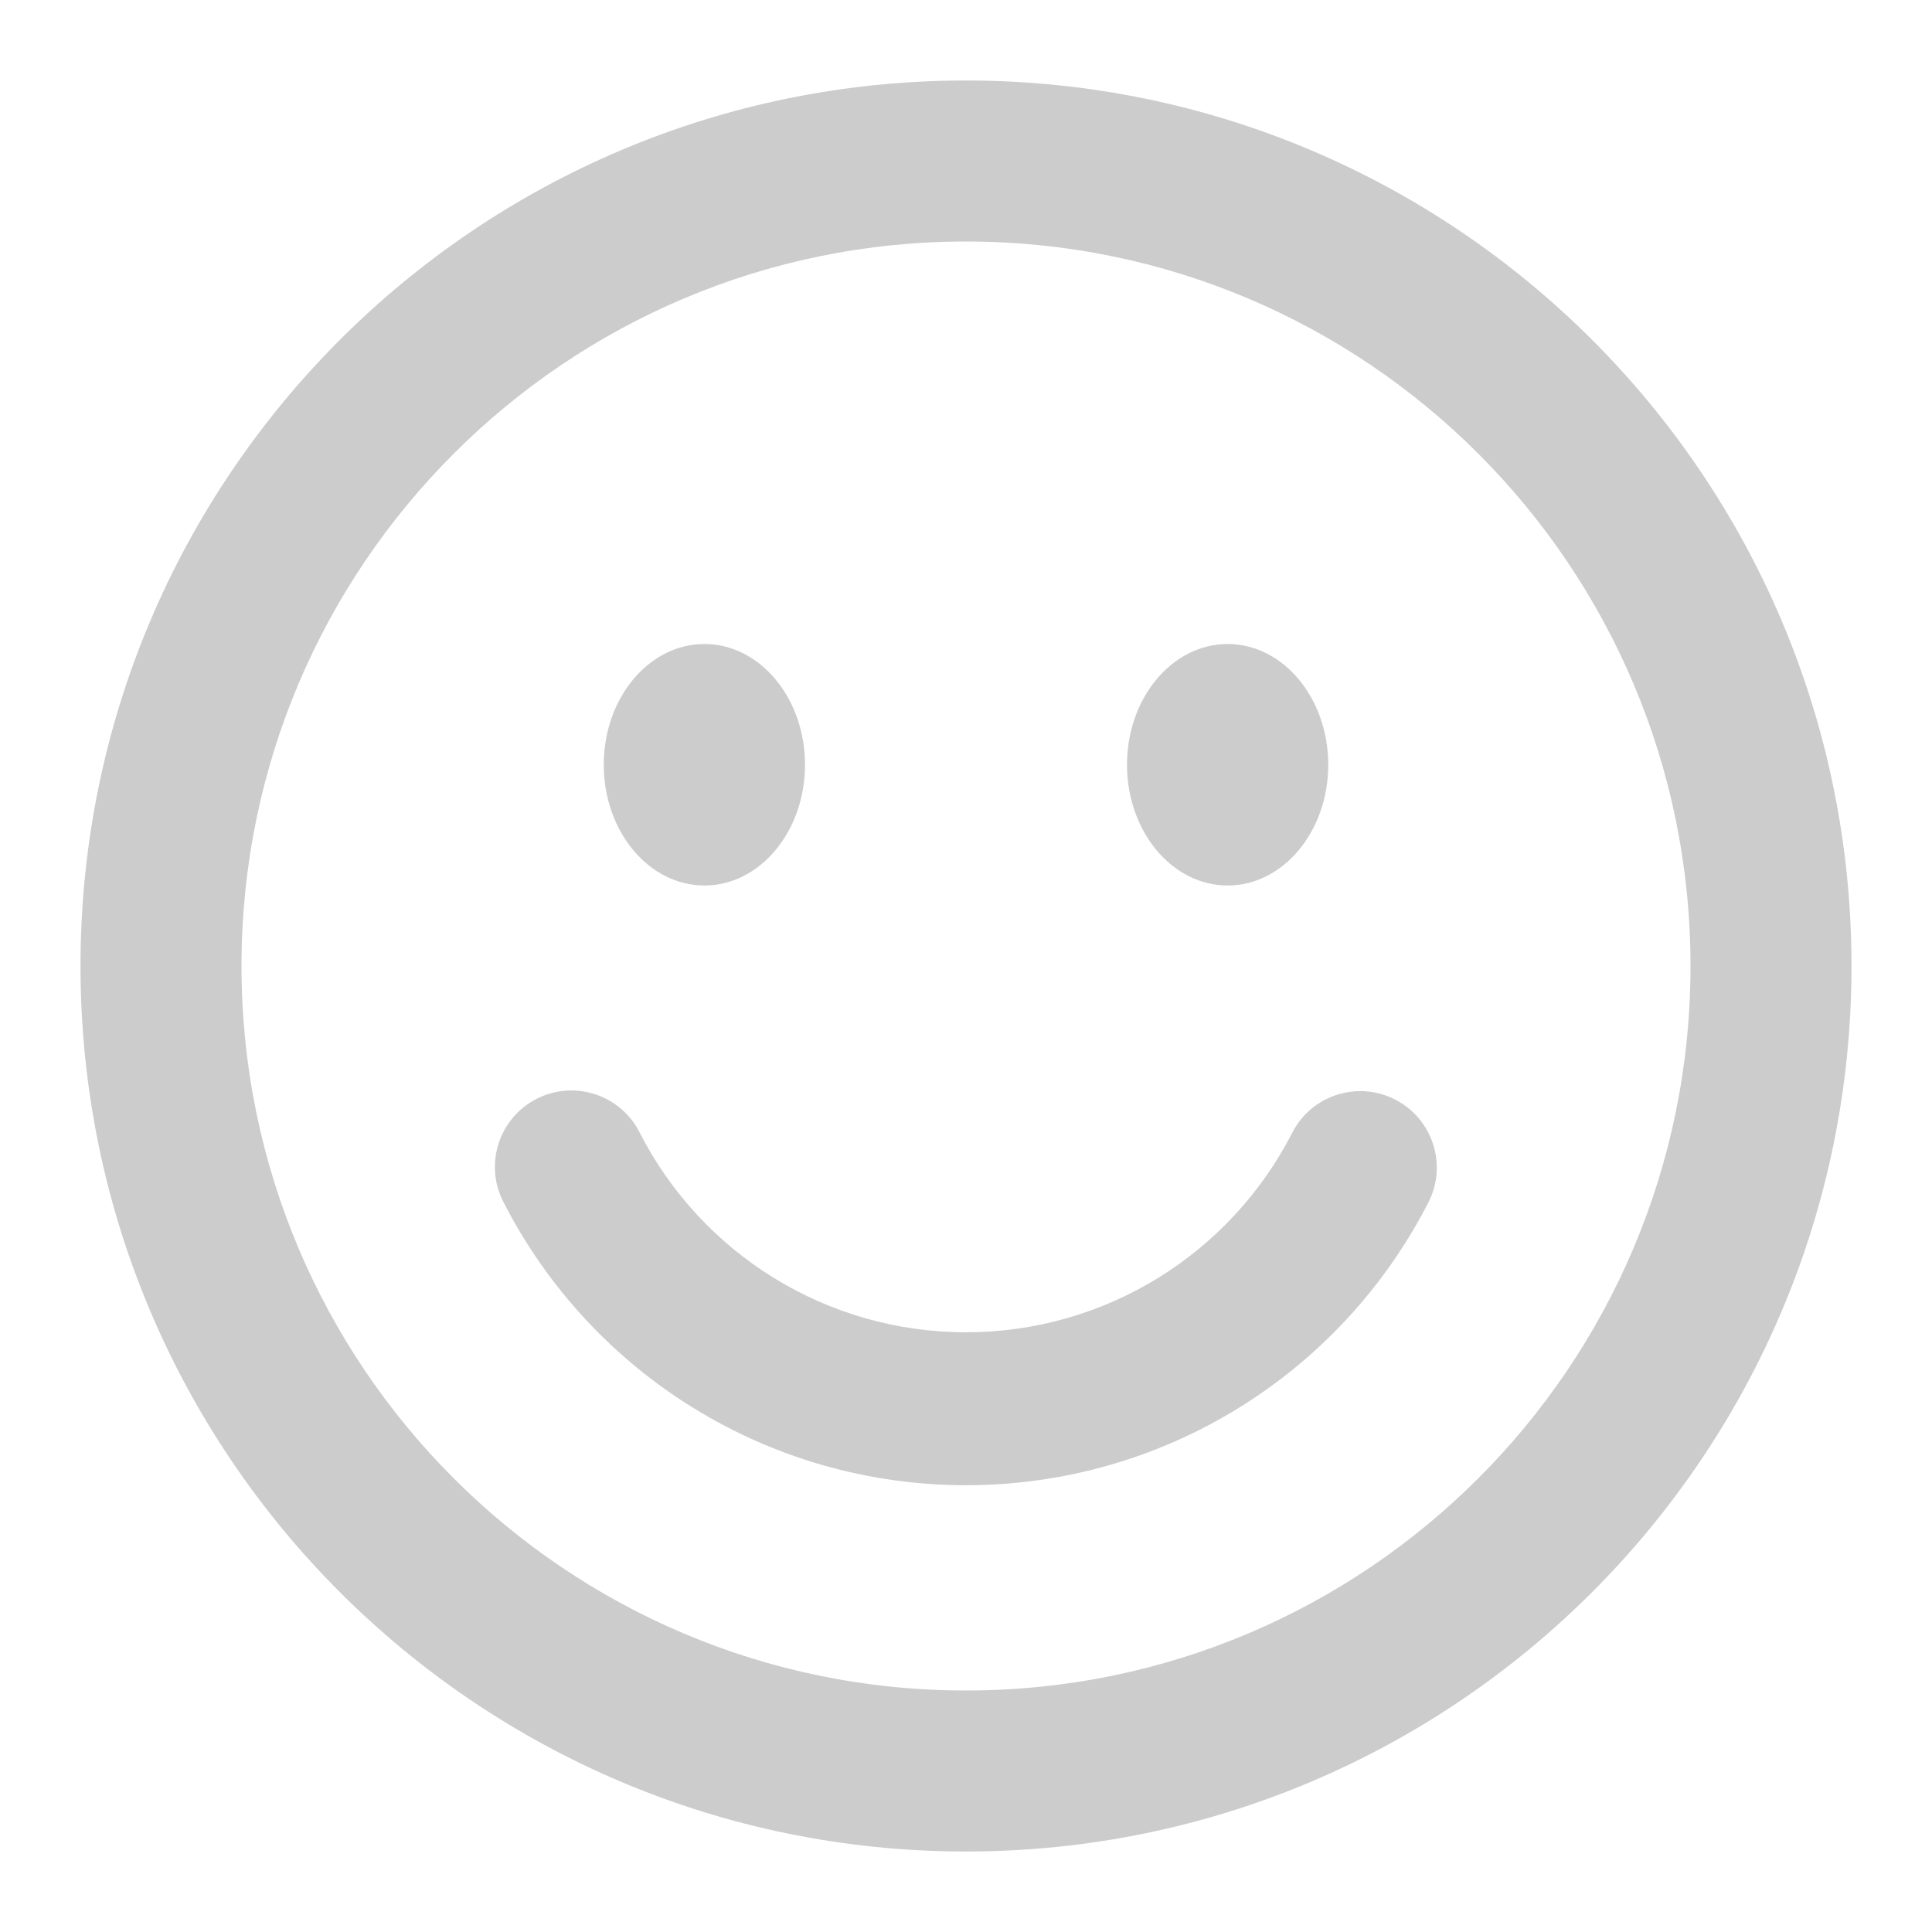 <svg xmlns="http://www.w3.org/2000/svg" width="24" height="24" viewBox="0 0 24 24">
  <g fill="none" fill-rule="evenodd">
    <polygon points="0 0 24 0 24 24 0 24"/>
    <path fill="#ccc" fill-rule="nonzero" d="M12,1 C18.075,1 23,5.925 23,12 C23,18.075 18.075,23 12,23 C5.925,23 1,18.075 1,12 C1,5.925 5.925,1 12,1 Z M12,3 C7.029,3 3,7.029 3,12 C3,16.971 7.029,21 12,21 C16.971,21 21,16.971 21,12 C21,7.029 16.971,3 12,3 Z M6.666,13.65 C7.133,13.412 7.706,13.597 7.944,14.065 C8.716,15.578 10.271,16.55 12,16.55 C13.726,16.55 15.279,15.581 16.053,14.071 C16.292,13.604 16.864,13.42 17.331,13.659 C17.798,13.898 17.983,14.471 17.744,14.937 C16.648,17.076 14.446,18.45 12,18.45 C9.55,18.45 7.345,17.071 6.252,14.928 C6.013,14.461 6.199,13.889 6.666,13.65 Z M8.75,8 C9.44,8 10,8.672 10,9.5 C10,10.328 9.44,11 8.75,11 C8.06,11 7.5,10.328 7.5,9.5 C7.5,8.672 8.06,8 8.75,8 Z M15.25,8 C15.94,8 16.5,8.672 16.5,9.5 C16.5,10.328 15.94,11 15.25,11 C14.56,11 14,10.328 14,9.5 C14,8.672 14.56,8 15.25,8 Z"/>
  </g>
</svg>

